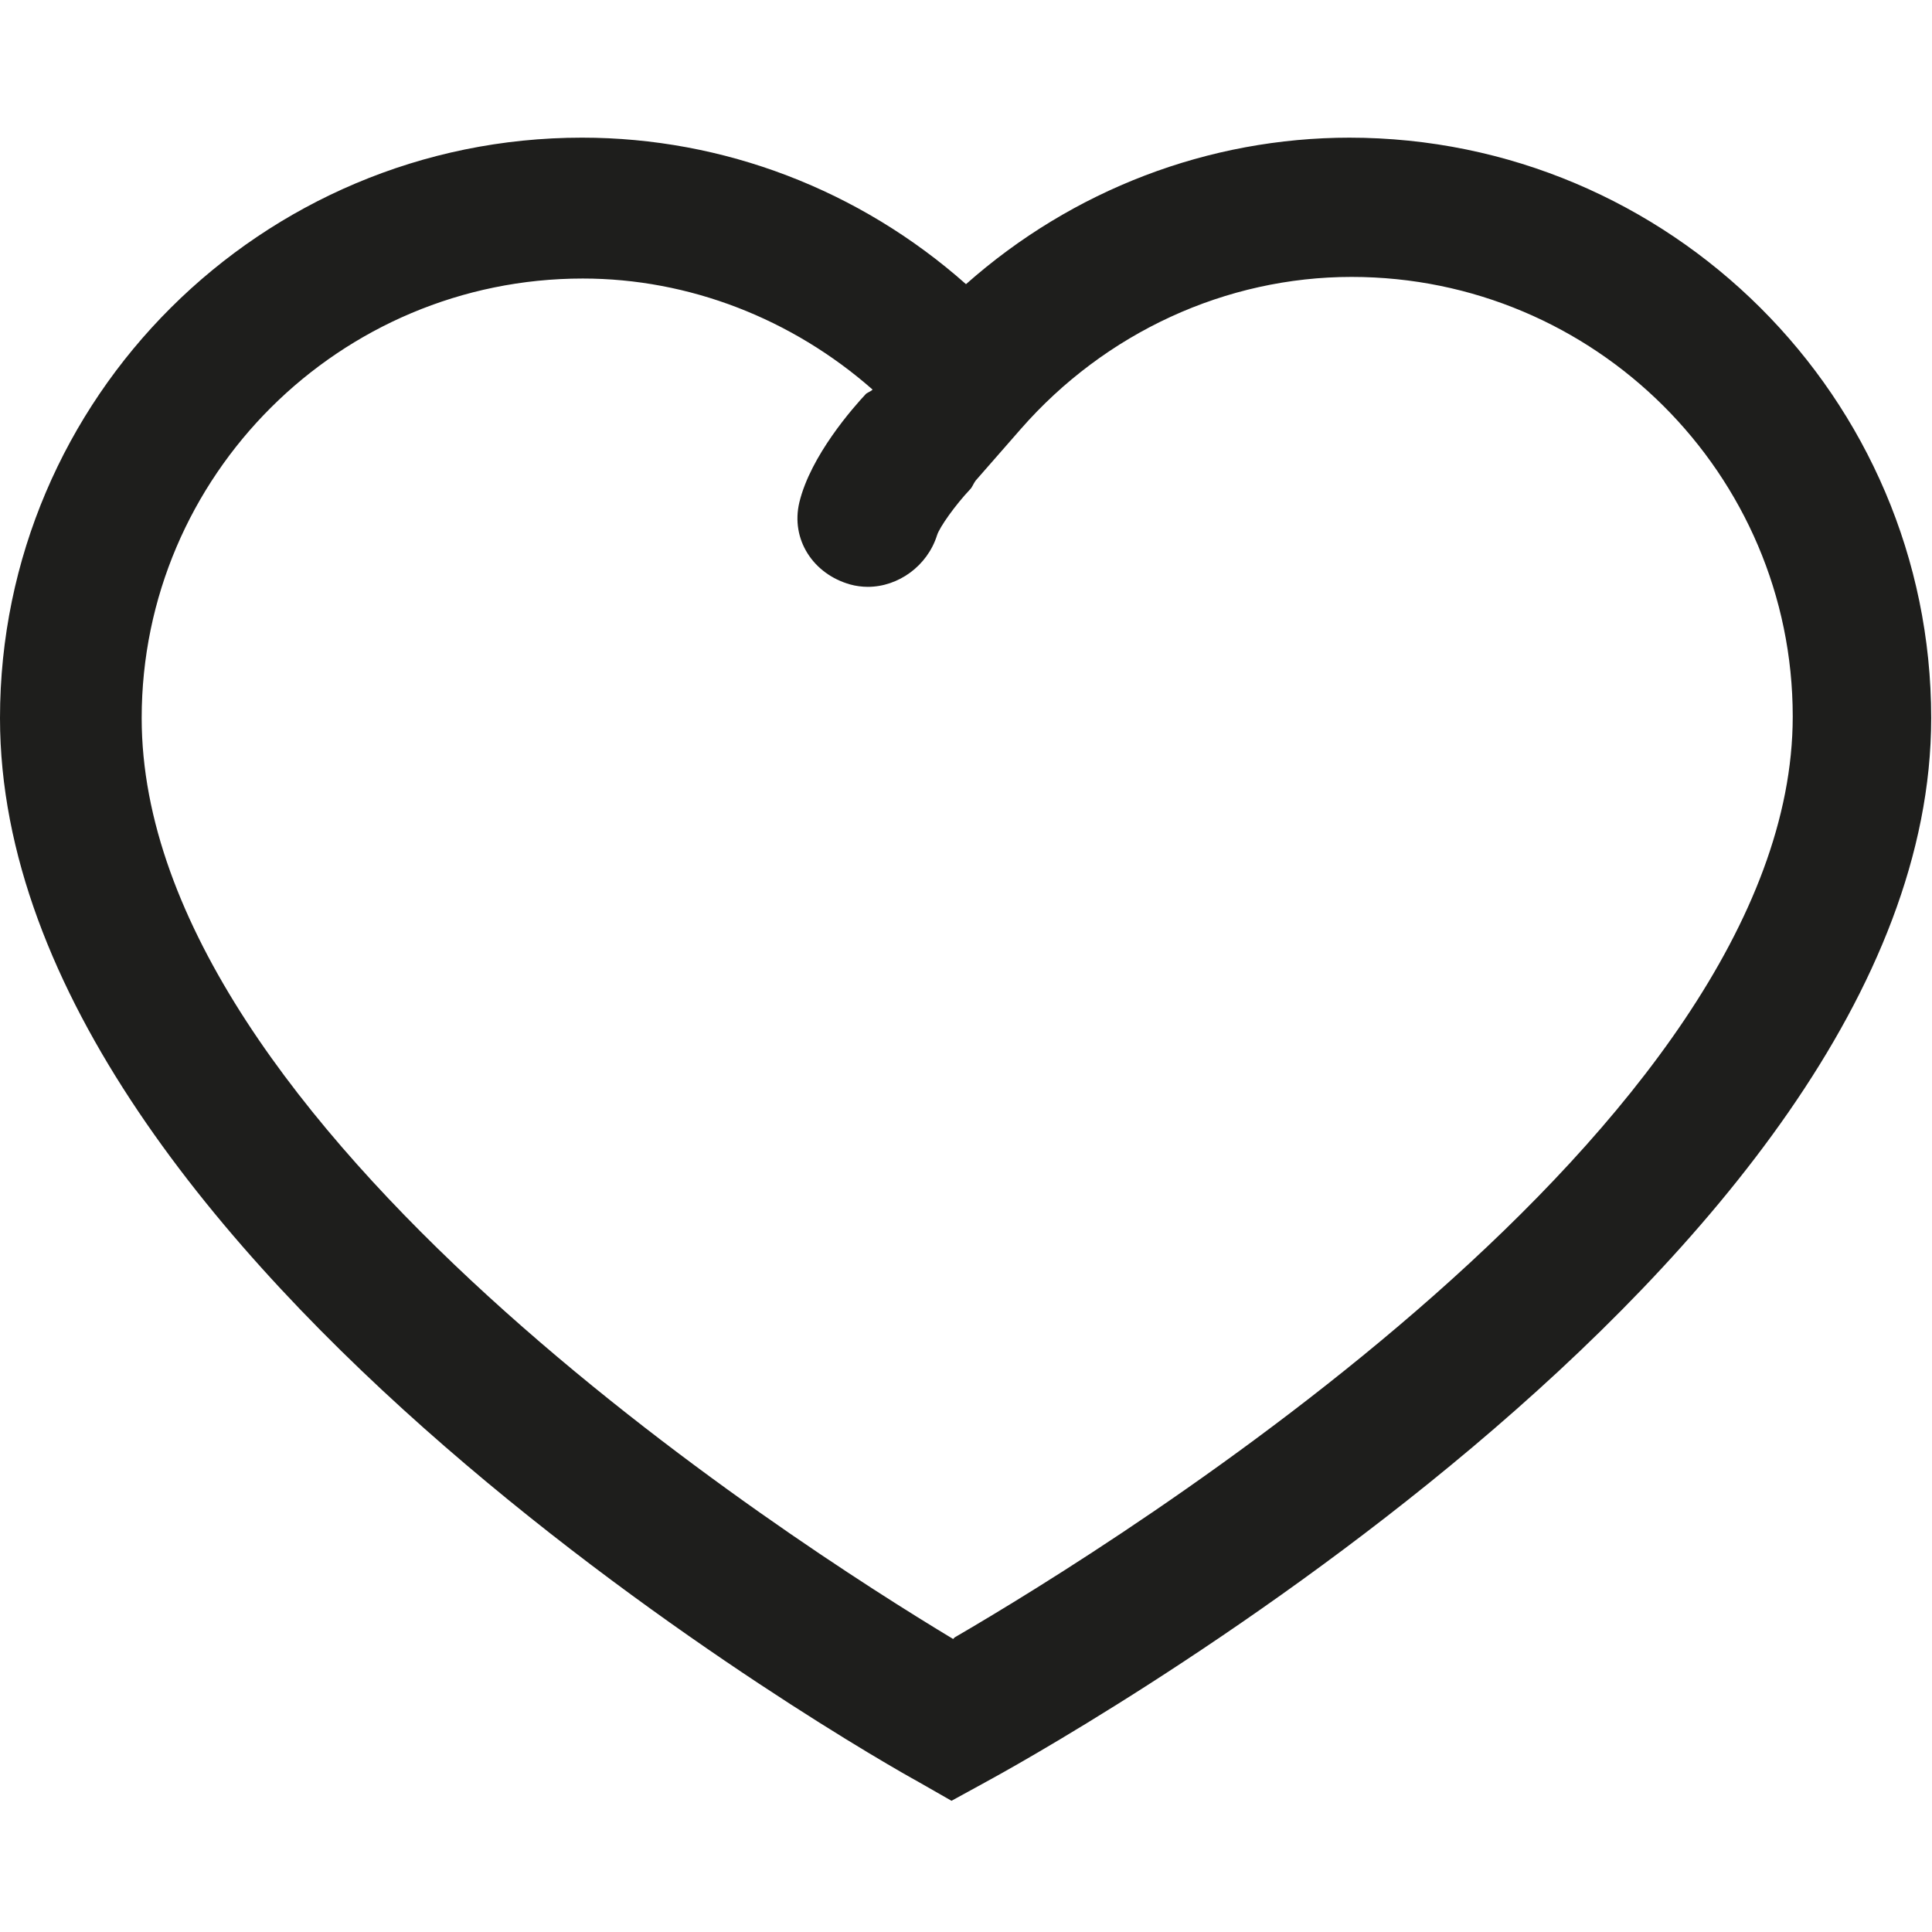 <?xml version="1.0" encoding="UTF-8"?>
<svg id="a" data-name="3219" xmlns="http://www.w3.org/2000/svg" viewBox="0 0 24 24">
  <path d="M16.77,1.71c-1.76,0-3.45.65-4.77,1.82-1.32-1.17-3.01-1.82-4.77-1.82C3.25,1.71,0,4.94,0,8.92c0,6.77,10.94,12.96,11.4,13.21l.42.24.42-.23c.48-.26,11.75-6.44,11.75-13.22,0-3.98-3.25-7.21-7.23-7.21ZM11.84,20.36c-1.96-1.18-10.08-6.36-10.08-11.44,0-3.01,2.46-5.46,5.48-5.46,1.32,0,2.6.5,3.6,1.38-.02.02-.05.03-.08.05-.16.17-.69.77-.83,1.35-.11.46.17.89.63,1.02.07.02.15.03.22.03.38,0,.74-.26.86-.64.03-.1.23-.38.41-.57.03-.03.04-.07.07-.11l.56-.64c1.05-1.2,2.55-1.89,4.11-1.89,3.02,0,5.48,2.45,5.48,5.46,0,5.08-8.4,10.27-10.41,11.44Z" fill="#1e1e1c"/>
</svg>